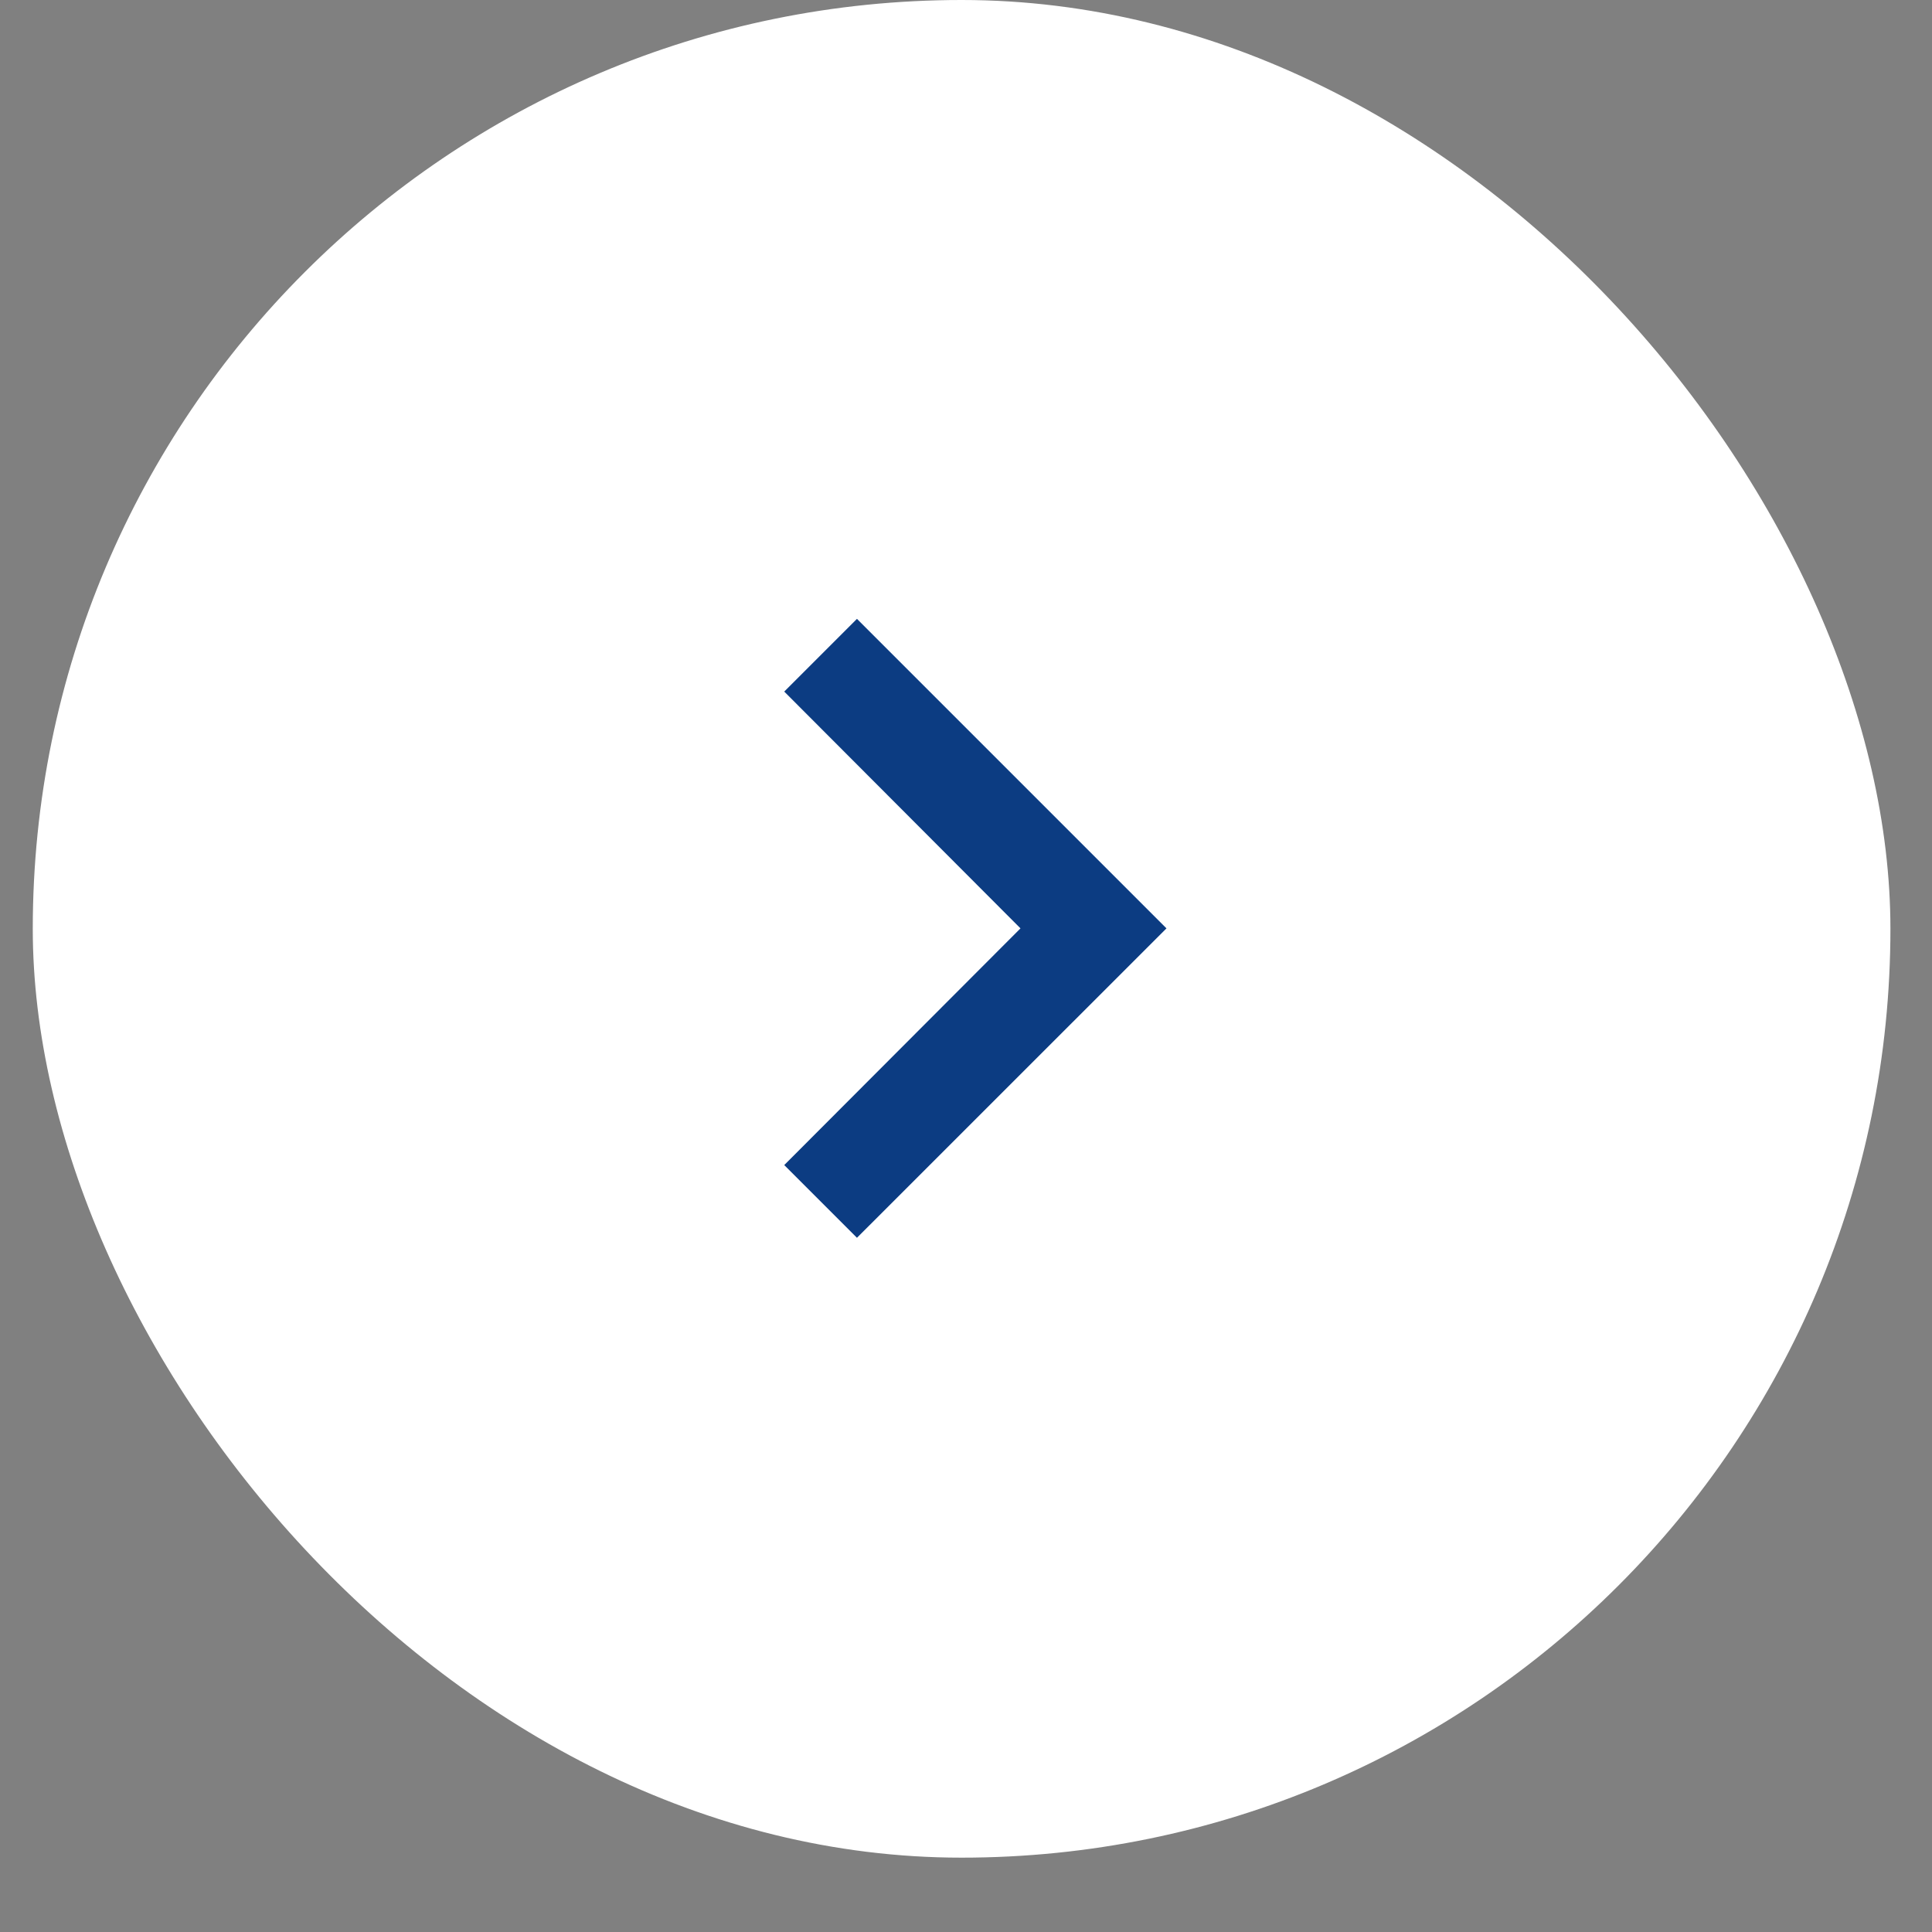<svg width="25" height="25" viewBox="0 0 25 25" fill="none" xmlns="http://www.w3.org/2000/svg">
<rect x="0" y="0" width="25" height="25" fill="#808080" stroke="none"/>
<rect x="0.424" width="24.038" height="24.038" rx="12.019" fill="white"/>
<g clip-path="url(#clip0_1467_2369)">
<path d="M10.148 15.076L13.205 12.013L10.148 8.949L11.089 8.008L15.094 12.013L11.089 16.017L10.148 15.076Z" fill="#0C3C82"/>
</g>
<defs>
<clipPath id="clip0_1467_2369">
<rect width="16.022" height="16.022" fill="white" transform="translate(4.414 4.004)"/>
</clipPath>
</defs>
</svg>
